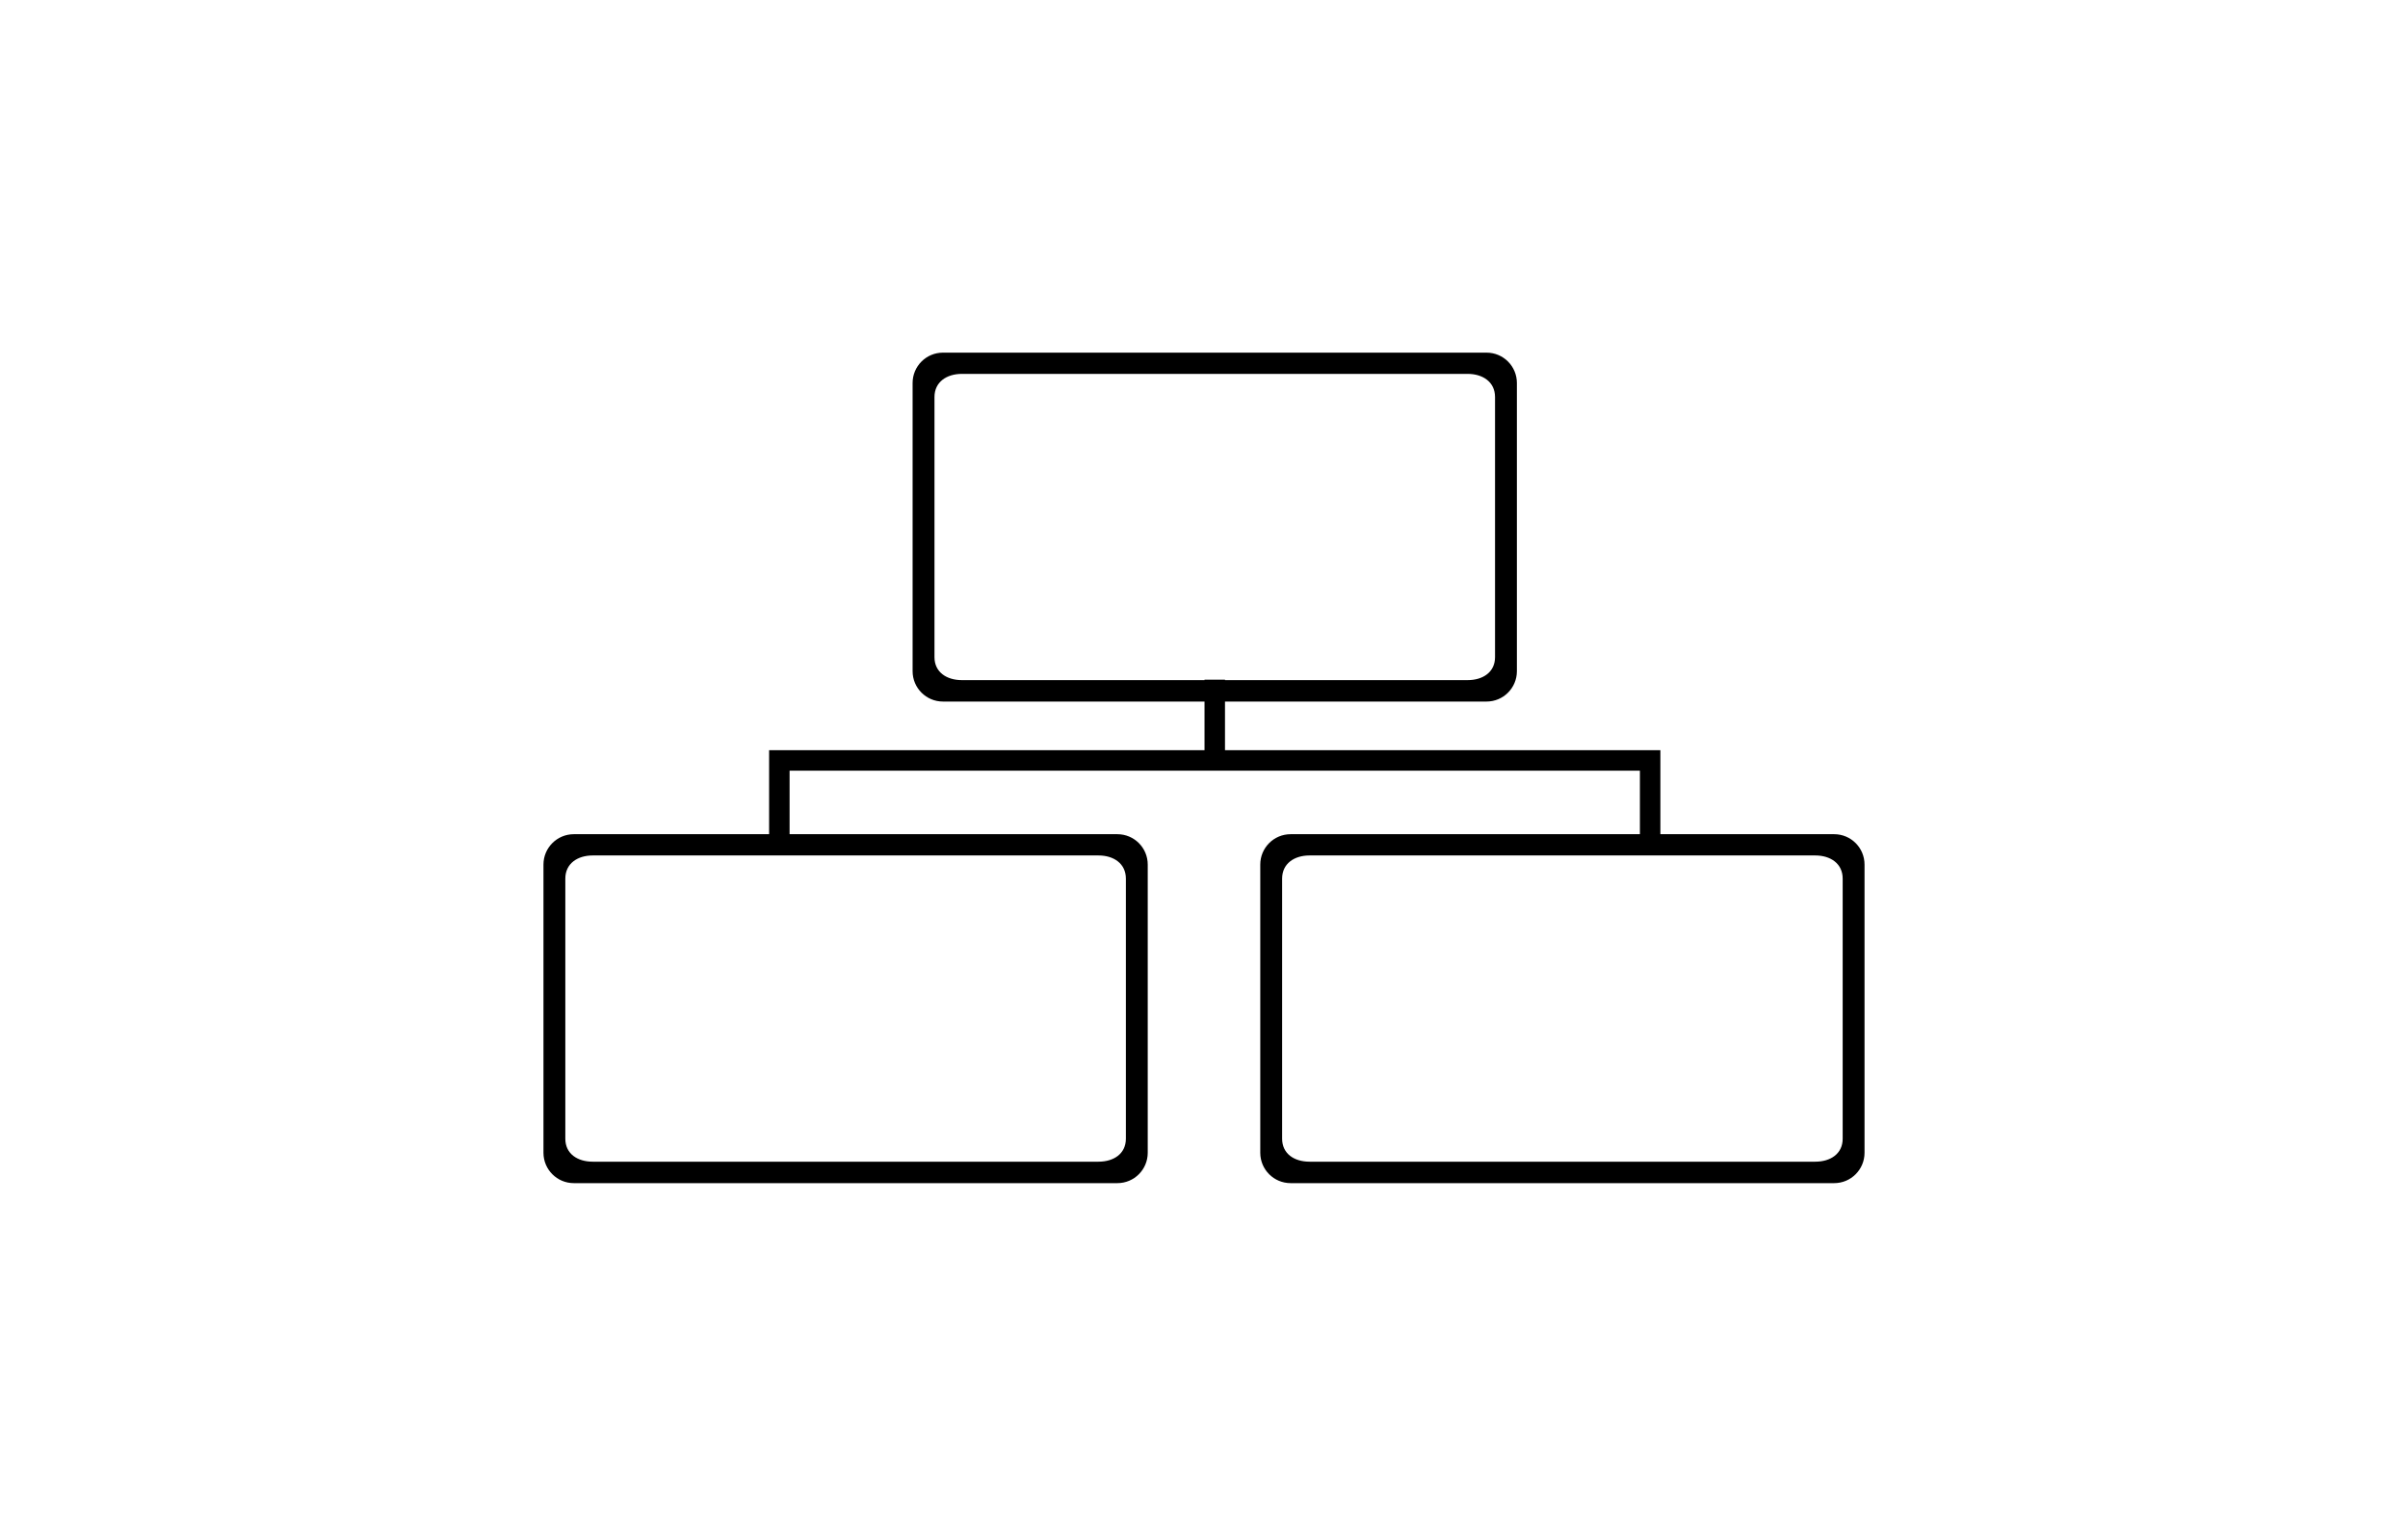 <?xml version="1.0" ?>
<svg xmlns="http://www.w3.org/2000/svg" xmlns:ev="http://www.w3.org/2001/xml-events" xmlns:xlink="http://www.w3.org/1999/xlink" baseProfile="full" enable-background="new 0 0 100 100" height="378px" version="1.1" viewBox="0 0 100 100" width="600px" x="0px" xml:space="preserve" y="0px">
	<defs/>
	<path d="M 91.541,54.99 L 80.084,54.99 L 80.084,50.801 L 80.084,49.451 L 78.734,49.451 L 51.384,49.451 L 51.384,46.246 L 68.625,46.246 C 69.73,46.246 70.625,45.35 70.625,44.246 L 70.625,25.246 C 70.625,24.142 69.73,23.246 68.625,23.246 L 32.792,23.246 C 31.688,23.246 30.792,24.142 30.792,25.246 L 30.792,44.246 C 30.792,45.35 31.688,46.246 32.792,46.246 L 50.034,46.246 L 50.034,49.451 L 22.683,49.451 L 21.333,49.451 L 21.333,50.801 L 21.333,54.99 L 8.459,54.99 C 7.355,54.99 6.459,55.886 6.459,56.99 L 6.459,75.992 C 6.459,77.096 7.355,77.992 8.459,77.992 L 44.291,77.992 C 45.396,77.992 46.291,77.096 46.291,75.992 L 46.291,56.99 C 46.291,55.886 45.396,54.99 44.291,54.99 L 22.683,54.99 L 22.683,50.801 L 78.734,50.801 L 78.734,54.99 L 55.709,54.99 C 54.605,54.99 53.709,55.886 53.709,56.99 L 53.709,75.992 C 53.709,77.096 54.605,77.992 55.709,77.992 L 91.541,77.992 C 92.646,77.992 93.541,77.096 93.541,75.992 L 93.541,56.99 C 93.541,55.886 92.646,54.99 91.541,54.99 M 44.85,57.918 L 44.85,75.064 C 44.85,76.062 44.041,76.578 43.045,76.578 L 9.706,76.578 C 8.709,76.578 7.9,76.062 7.9,75.064 L 7.9,57.918 C 7.9,56.92 8.709,56.391 9.706,56.391 L 43.045,56.391 C 44.041,56.391 44.85,56.92 44.85,57.918 M 50.034,44.833 L 34.04,44.833 C 33.043,44.833 32.234,44.316 32.234,43.319 L 32.234,26.172 C 32.234,25.175 33.043,24.646 34.04,24.646 L 67.379,24.646 C 68.375,24.646 69.184,25.176 69.184,26.172 L 69.184,43.319 C 69.184,44.317 68.375,44.833 67.379,44.833 L 51.384,44.833 L 51.384,44.805 L 50.034,44.805 L 50.034,44.833 M 92.1,75.064 C 92.1,76.062 91.291,76.578 90.295,76.578 L 56.956,76.578 C 55.959,76.578 55.15,76.062 55.15,75.064 L 55.15,57.918 C 55.15,56.92 55.959,56.391 56.956,56.391 L 90.295,56.391 C 91.291,56.391 92.1,56.92 92.1,57.918 L 92.1,75.064 L 92.1,75.064"/>
</svg>
